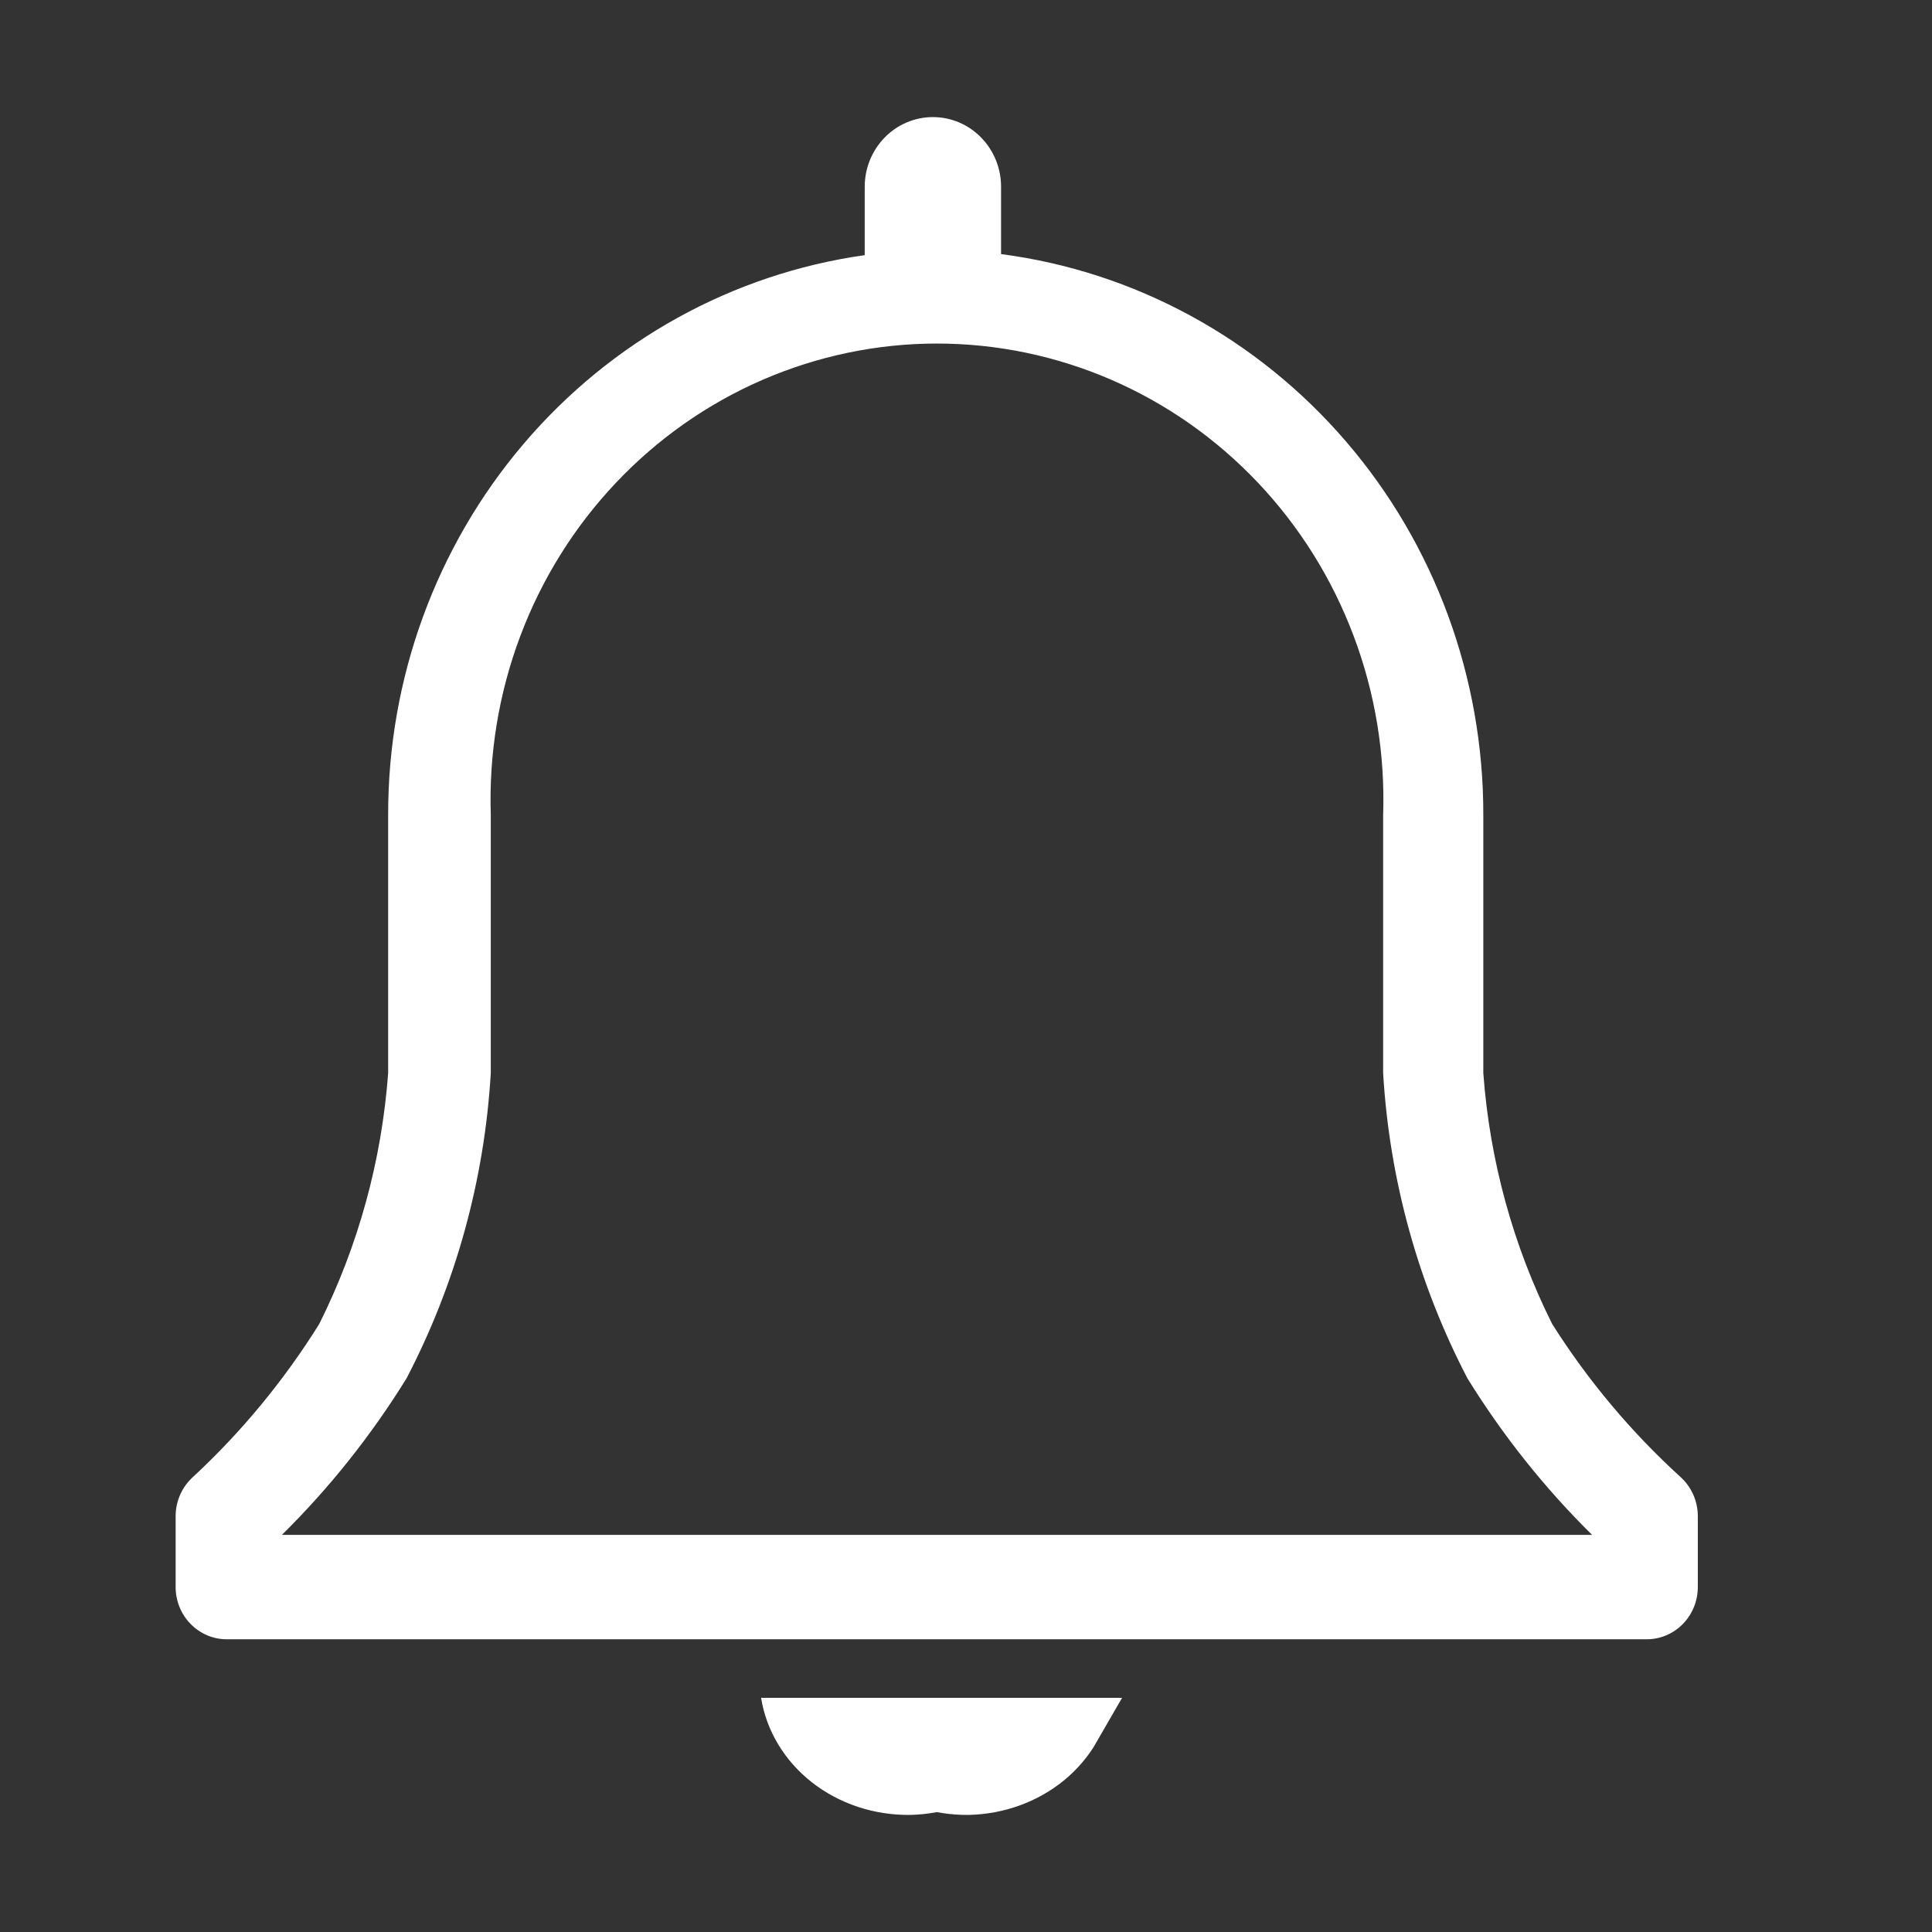 <svg width="33" height="33" viewBox="0 0 33 33" fill="none" xmlns="http://www.w3.org/2000/svg">
<rect x="0" y="0" width="33" height="33" fill="#333333" stroke="none"/>
<path d="M28.703 25.227C27.862 24.461 27.125 23.583 26.513 22.616C25.845 21.28 25.445 19.823 25.336 18.327V13.924C25.341 11.575 24.508 9.305 22.991 7.541C21.474 5.776 19.379 4.638 17.099 4.34V3.19C17.099 2.874 16.977 2.572 16.758 2.349C16.54 2.125 16.244 2 15.935 2C15.626 2 15.329 2.125 15.111 2.349C14.893 2.572 14.77 2.874 14.77 3.19V4.358C12.51 4.677 10.441 5.822 8.944 7.581C7.447 9.34 6.625 11.593 6.63 13.924V18.327C6.52 19.823 6.12 21.28 5.452 22.616C4.85 23.58 4.126 24.459 3.297 25.227C3.204 25.311 3.129 25.414 3.078 25.529C3.027 25.644 3 25.77 3 25.896V27.108C3 27.345 3.092 27.572 3.256 27.739C3.419 27.906 3.641 28 3.872 28H28.128C28.359 28 28.581 27.906 28.744 27.739C28.908 27.572 29 27.345 29 27.108V25.896C29 25.77 28.973 25.644 28.922 25.529C28.871 25.414 28.796 25.311 28.703 25.227ZM4.815 26.217C5.627 25.416 6.341 24.518 6.944 23.543C7.785 21.93 8.276 20.151 8.383 18.327V13.924C8.349 12.879 8.52 11.838 8.888 10.862C9.255 9.886 9.811 8.996 10.522 8.245C11.233 7.493 12.085 6.895 13.027 6.487C13.969 6.079 14.981 5.868 16.004 5.868C17.027 5.868 18.04 6.079 18.982 6.487C19.924 6.895 20.776 7.493 21.487 8.245C22.198 8.996 22.754 9.886 23.121 10.862C23.489 11.838 23.66 12.879 23.625 13.924V18.327C23.732 20.151 24.224 21.93 25.065 23.543C25.668 24.518 26.382 25.416 27.194 26.217H4.815Z" fill="white"/>
<path d="M15.547 31C16.146 30.987 16.721 30.779 17.17 30.413C17.619 30.047 17.913 29.547 18 29H13C13.09 29.562 13.398 30.074 13.866 30.442C14.335 30.81 14.932 31.008 15.547 31Z" fill="white"/>
<path d="M17.854 30.026C17.495 30.318 17.03 30.489 16.539 30.5C16.035 30.506 15.55 30.343 15.175 30.049C14.976 29.892 14.816 29.705 14.699 29.5H18.302C18.19 29.695 18.04 29.874 17.854 30.026Z" fill="white" stroke="white"/>
</svg>
